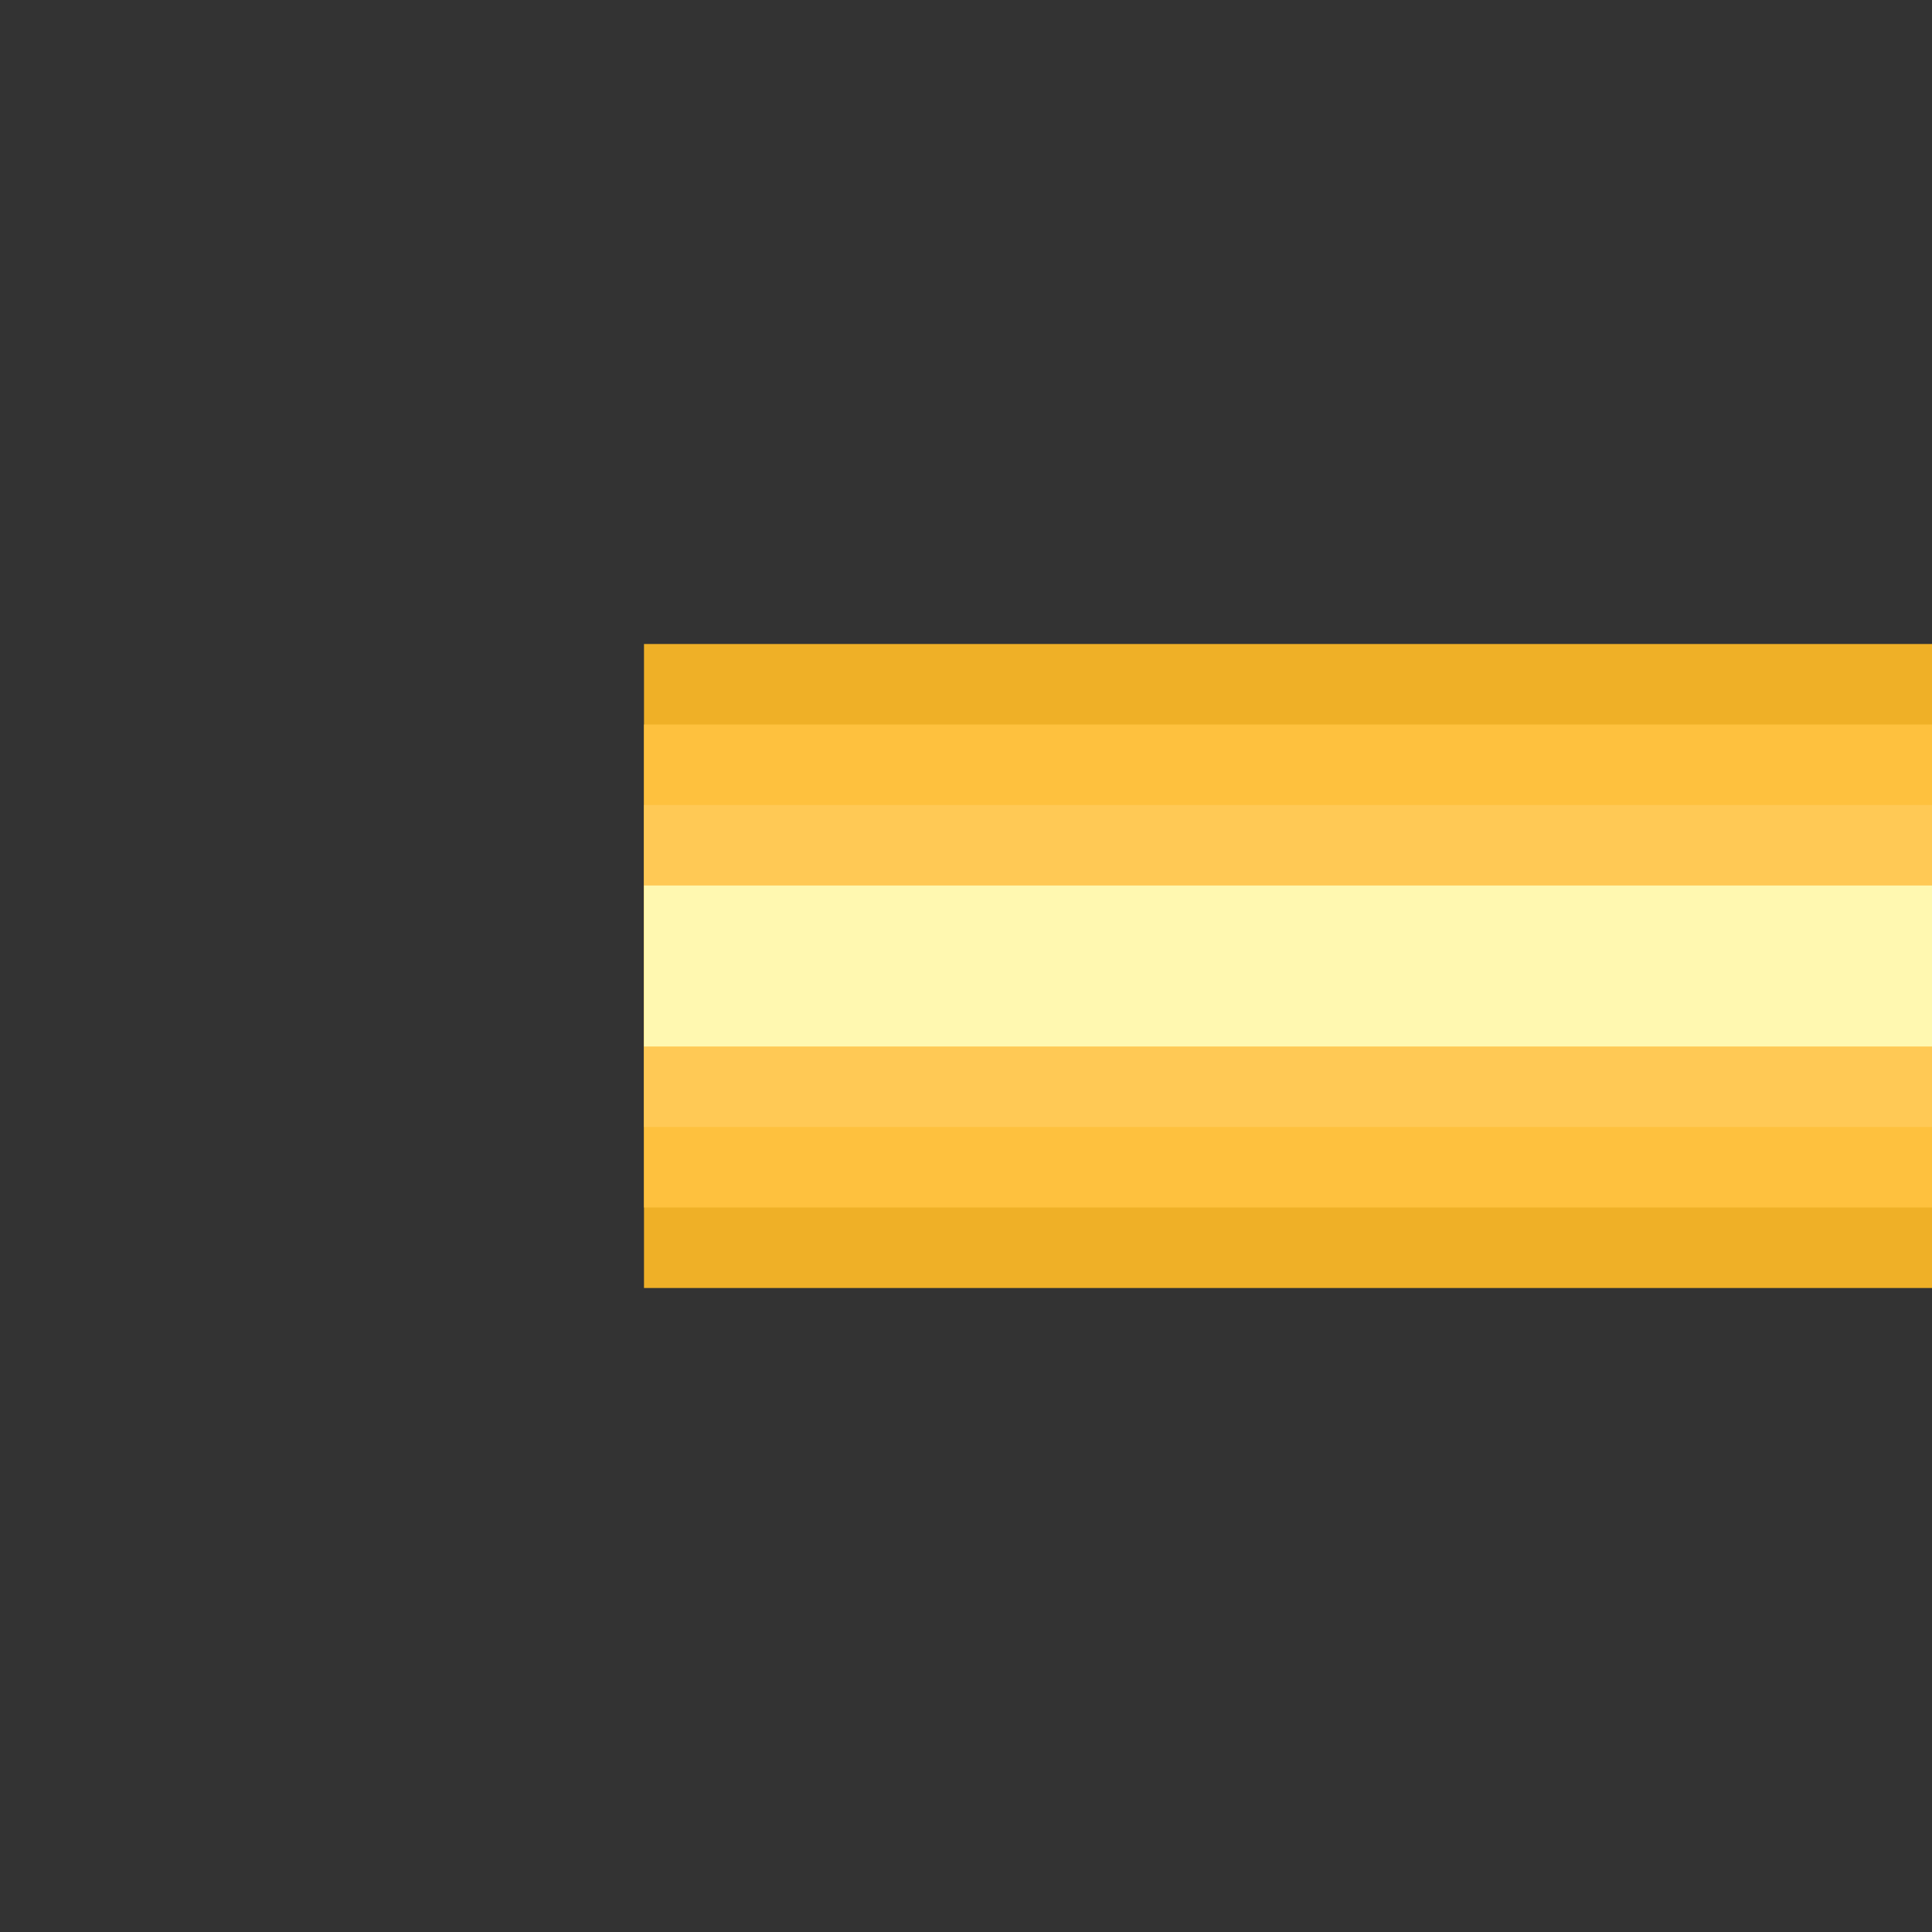 <?xml version="1.0" encoding="UTF-8"?>
<svg id="Layer_1" data-name="Layer 1" xmlns="http://www.w3.org/2000/svg" viewBox="0 0 6 6">
  <rect x="0" y="0" width="6" height="6" fill="#333333" stroke="none"/>
  <defs>
    <style>
      .cls-1 {
        fill: #ffc955;
      }

      .cls-2 {
        fill: #efb027;
      }

      .cls-3 {
        fill: #fec13e;
      }

      .cls-4 {
        fill: #fff8b0;
      }
    </style>
  </defs>
  <rect class="cls-2" x="2" y="2" width="4" height="2"/>
  <rect class="cls-3" x="2" y="2.25" width="4" height="1.5"/>
  <rect class="cls-1" x="2" y="2.5" width="4" height="1"/>
  <rect class="cls-4" x="2" y="2.75" width="4" height=".5"/>
</svg>